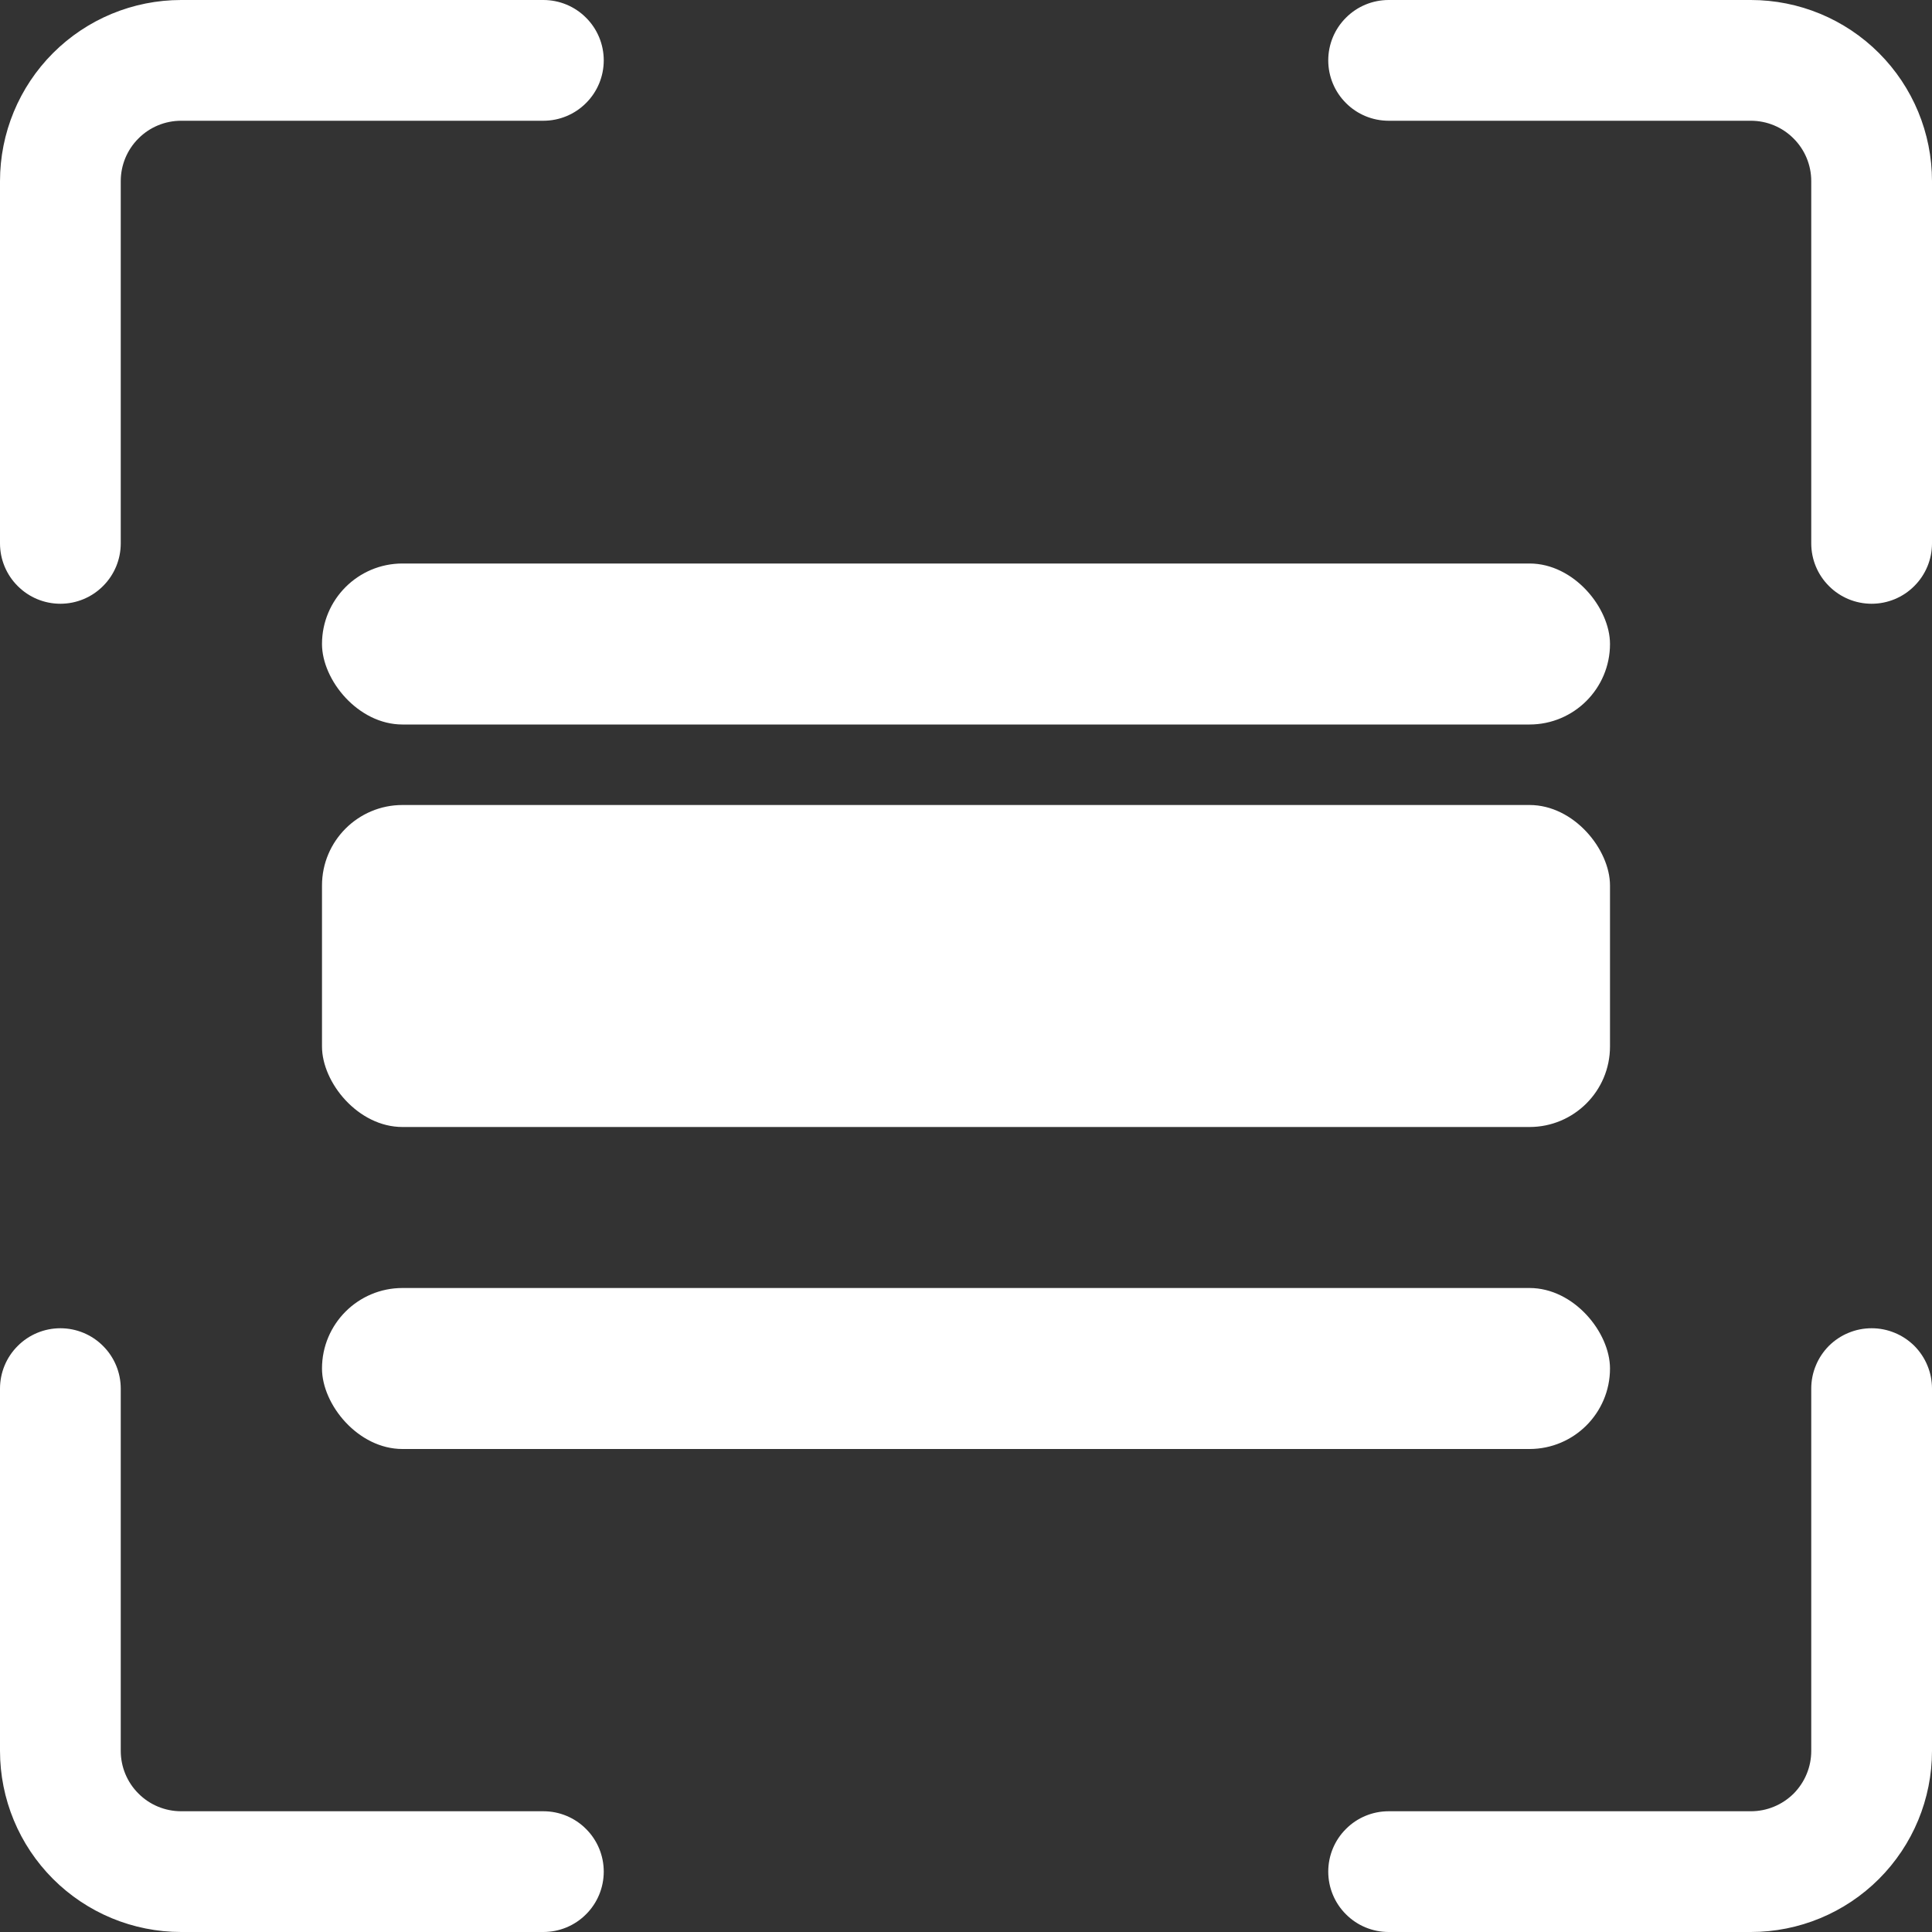 <svg width="24" height="24" viewBox="0 0 24 24" fill="none" xmlns="http://www.w3.org/2000/svg">
<rect x="0" y="0" width="24" height="24" fill="#333333" stroke="none"/>
<path d="M2.25 1.5C2.051 1.5 1.86 1.579 1.72 1.72C1.579 1.86 1.5 2.051 1.5 2.25V6.75C1.5 6.949 1.421 7.14 1.28 7.28C1.14 7.421 0.949 7.5 0.75 7.5C0.551 7.5 0.36 7.421 0.22 7.28C0.079 7.14 0 6.949 0 6.75V2.25C0 1.653 0.237 1.081 0.659 0.659C1.081 0.237 1.653 0 2.25 0H6.75C6.949 0 7.14 0.079 7.28 0.22C7.421 0.36 7.5 0.551 7.5 0.75C7.5 0.949 7.421 1.14 7.28 1.28C7.14 1.421 6.949 1.5 6.75 1.5H2.25ZM16.5 0.75C16.5 0.551 16.579 0.36 16.72 0.22C16.86 0.079 17.051 0 17.25 0H21.75C22.347 0 22.919 0.237 23.341 0.659C23.763 1.081 24 1.653 24 2.25V6.75C24 6.949 23.921 7.14 23.78 7.28C23.64 7.421 23.449 7.5 23.25 7.5C23.051 7.5 22.86 7.421 22.72 7.28C22.579 7.14 22.5 6.949 22.5 6.75V2.25C22.5 2.051 22.421 1.86 22.28 1.72C22.14 1.579 21.949 1.5 21.75 1.5H17.25C17.051 1.5 16.86 1.421 16.72 1.28C16.579 1.14 16.5 0.949 16.5 0.75ZM0.75 16.5C0.949 16.5 1.14 16.579 1.28 16.72C1.421 16.86 1.5 17.051 1.5 17.25V21.75C1.5 21.949 1.579 22.14 1.72 22.28C1.86 22.421 2.051 22.5 2.25 22.5H6.75C6.949 22.5 7.14 22.579 7.28 22.72C7.421 22.86 7.5 23.051 7.5 23.25C7.5 23.449 7.421 23.64 7.28 23.78C7.14 23.921 6.949 24 6.75 24H2.25C1.653 24 1.081 23.763 0.659 23.341C0.237 22.919 0 22.347 0 21.75V17.25C0 17.051 0.079 16.86 0.22 16.72C0.36 16.579 0.551 16.5 0.75 16.5ZM23.25 16.5C23.349 16.5 23.446 16.519 23.537 16.557C23.628 16.594 23.711 16.65 23.781 16.719C23.85 16.789 23.906 16.872 23.943 16.963C23.981 17.054 24 17.151 24 17.25V21.75C24 22.347 23.763 22.919 23.341 23.341C22.919 23.763 22.347 24 21.75 24H17.25C17.051 24 16.86 23.921 16.72 23.78C16.579 23.64 16.5 23.449 16.5 23.25C16.5 23.051 16.579 22.86 16.72 22.72C16.86 22.579 17.051 22.5 17.25 22.5H21.75C21.849 22.5 21.946 22.481 22.037 22.443C22.128 22.406 22.211 22.35 22.281 22.281C22.35 22.211 22.406 22.128 22.443 22.037C22.481 21.946 22.5 21.849 22.5 21.75V17.25C22.5 17.151 22.519 17.054 22.557 16.963C22.594 16.872 22.65 16.789 22.719 16.719C22.789 16.65 22.872 16.594 22.963 16.557C23.054 16.519 23.151 16.5 23.25 16.5Z" fill="white"/>
<rect x="4" y="7" width="16" height="2" rx="1" fill="white"/>
<rect x="4" y="10" width="16" height="4" rx="1" fill="white"/>
<rect x="4" y="16" width="16" height="2" rx="1" fill="white"/>
</svg>

